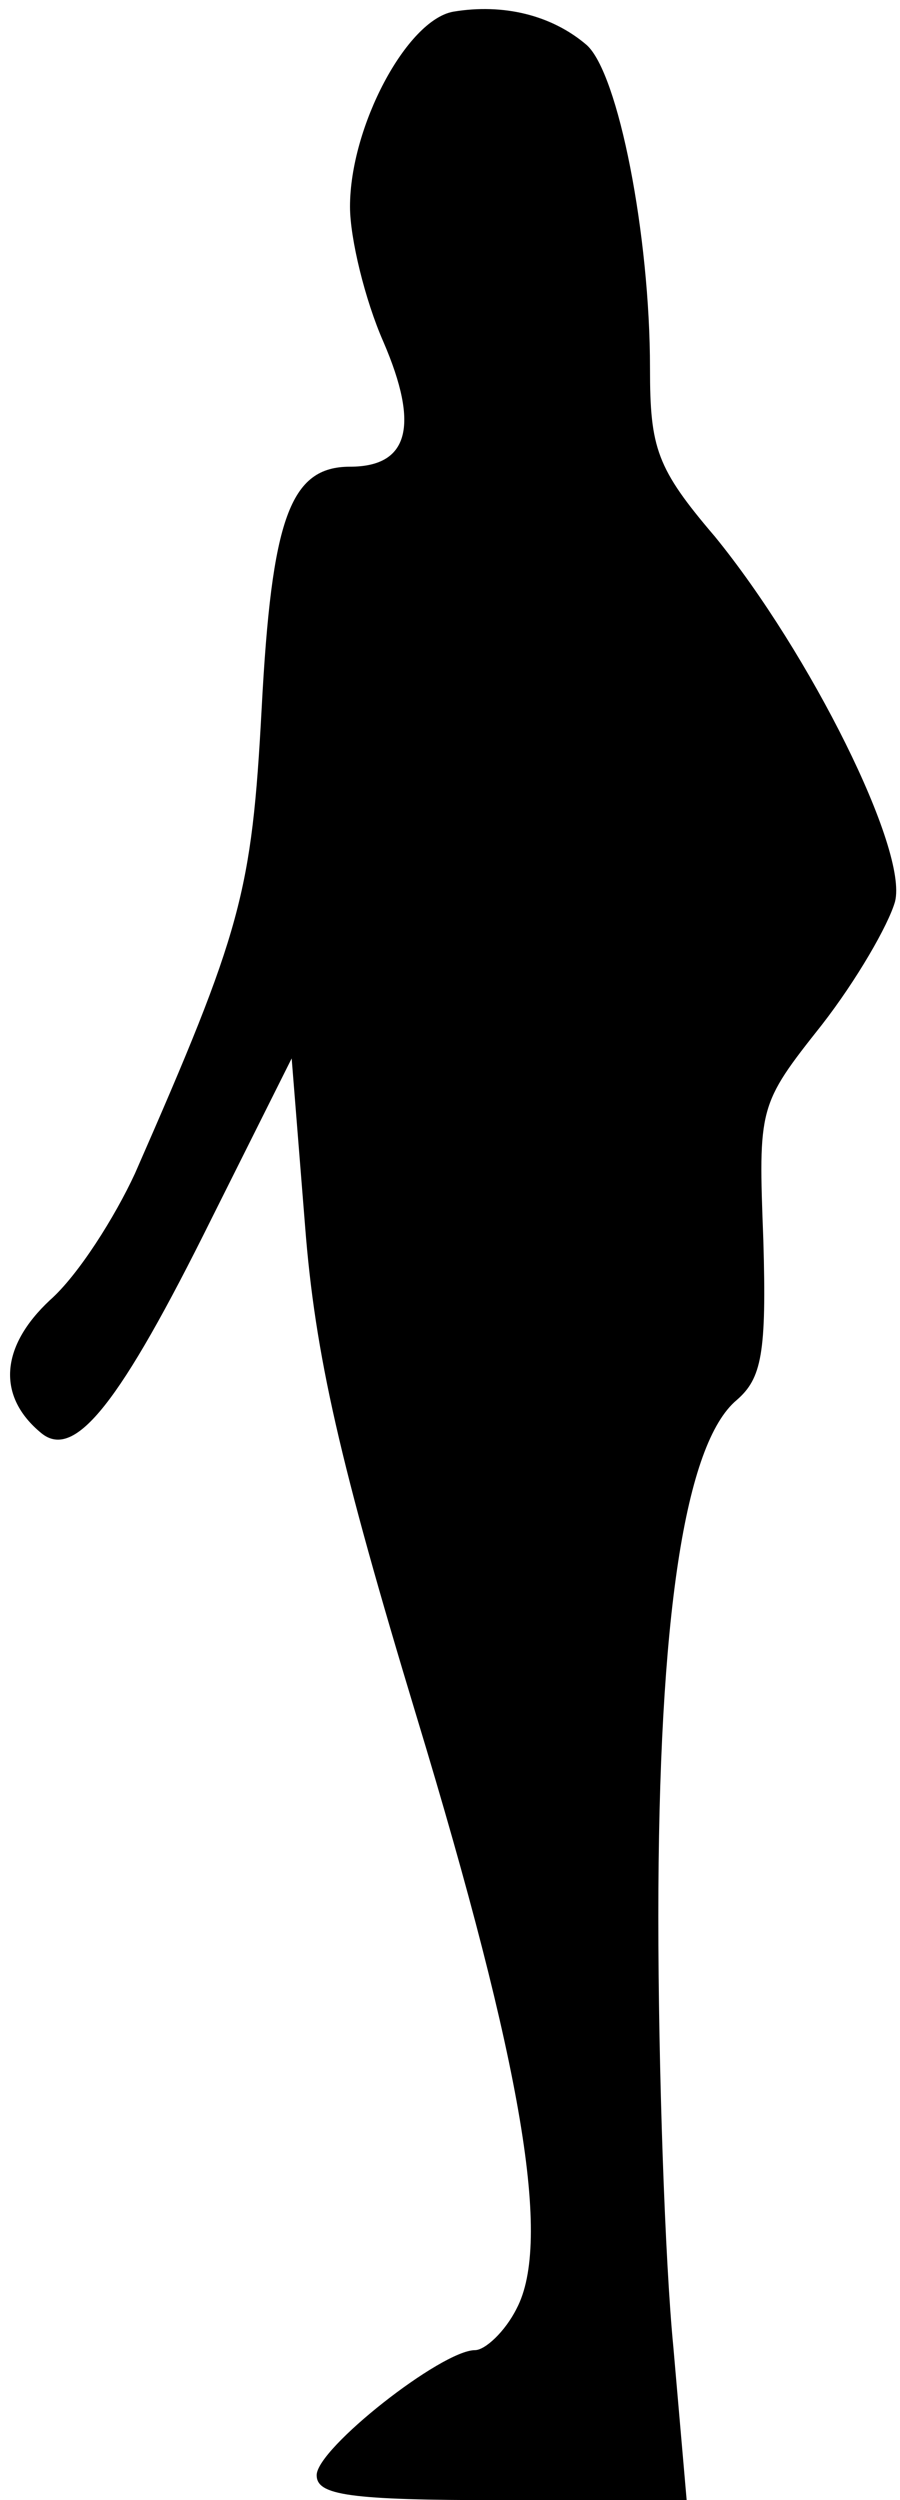<?xml version="1.0" standalone="no"?>
<!DOCTYPE svg PUBLIC "-//W3C//DTD SVG 20010904//EN"
 "http://www.w3.org/TR/2001/REC-SVG-20010904/DTD/svg10.dtd">
<svg version="1.0" xmlns="http://www.w3.org/2000/svg"
 width="54pt" height="150pt" viewBox="0 0 54 150"
 preserveAspectRatio="xMidYMid meet">
<g transform="translate(0,150) scale(0.1,-0.1)"
fill="#000000" stroke="none">
<path fill="#000000" stroke="none" d="M272 1493 c-28 -5 -62 -69 -62 -117 0
-19 9 -56 20 -81 22 -51 15 -75 -20 -75 -36 0 -47 -31 -53 -145 -6 -111 -12
-133 -76 -279 -12 -26 -34 -61 -51 -76 -30 -28 -32 -58 -5 -80 20 -16 47 18
102 129 l48 96 8 -100 c6 -78 21 -143 67 -295 64 -211 81 -315 60 -355 -7 -14
-19 -25 -25 -25 -20 0 -95 -59 -95 -75 0 -12 19 -15 111 -15 l111 0 -8 92 c-5
51 -9 167 -9 258 0 180 16 284 47 310 15 13 18 28 16 96 -3 80 -3 81 35 129
21 27 40 60 44 74 8 31 -51 149 -108 219 -35 41 -39 53 -39 101 0 80 -19 177
-38 194 -21 18 -50 25 -80 20z"/>
</g>
</svg>
